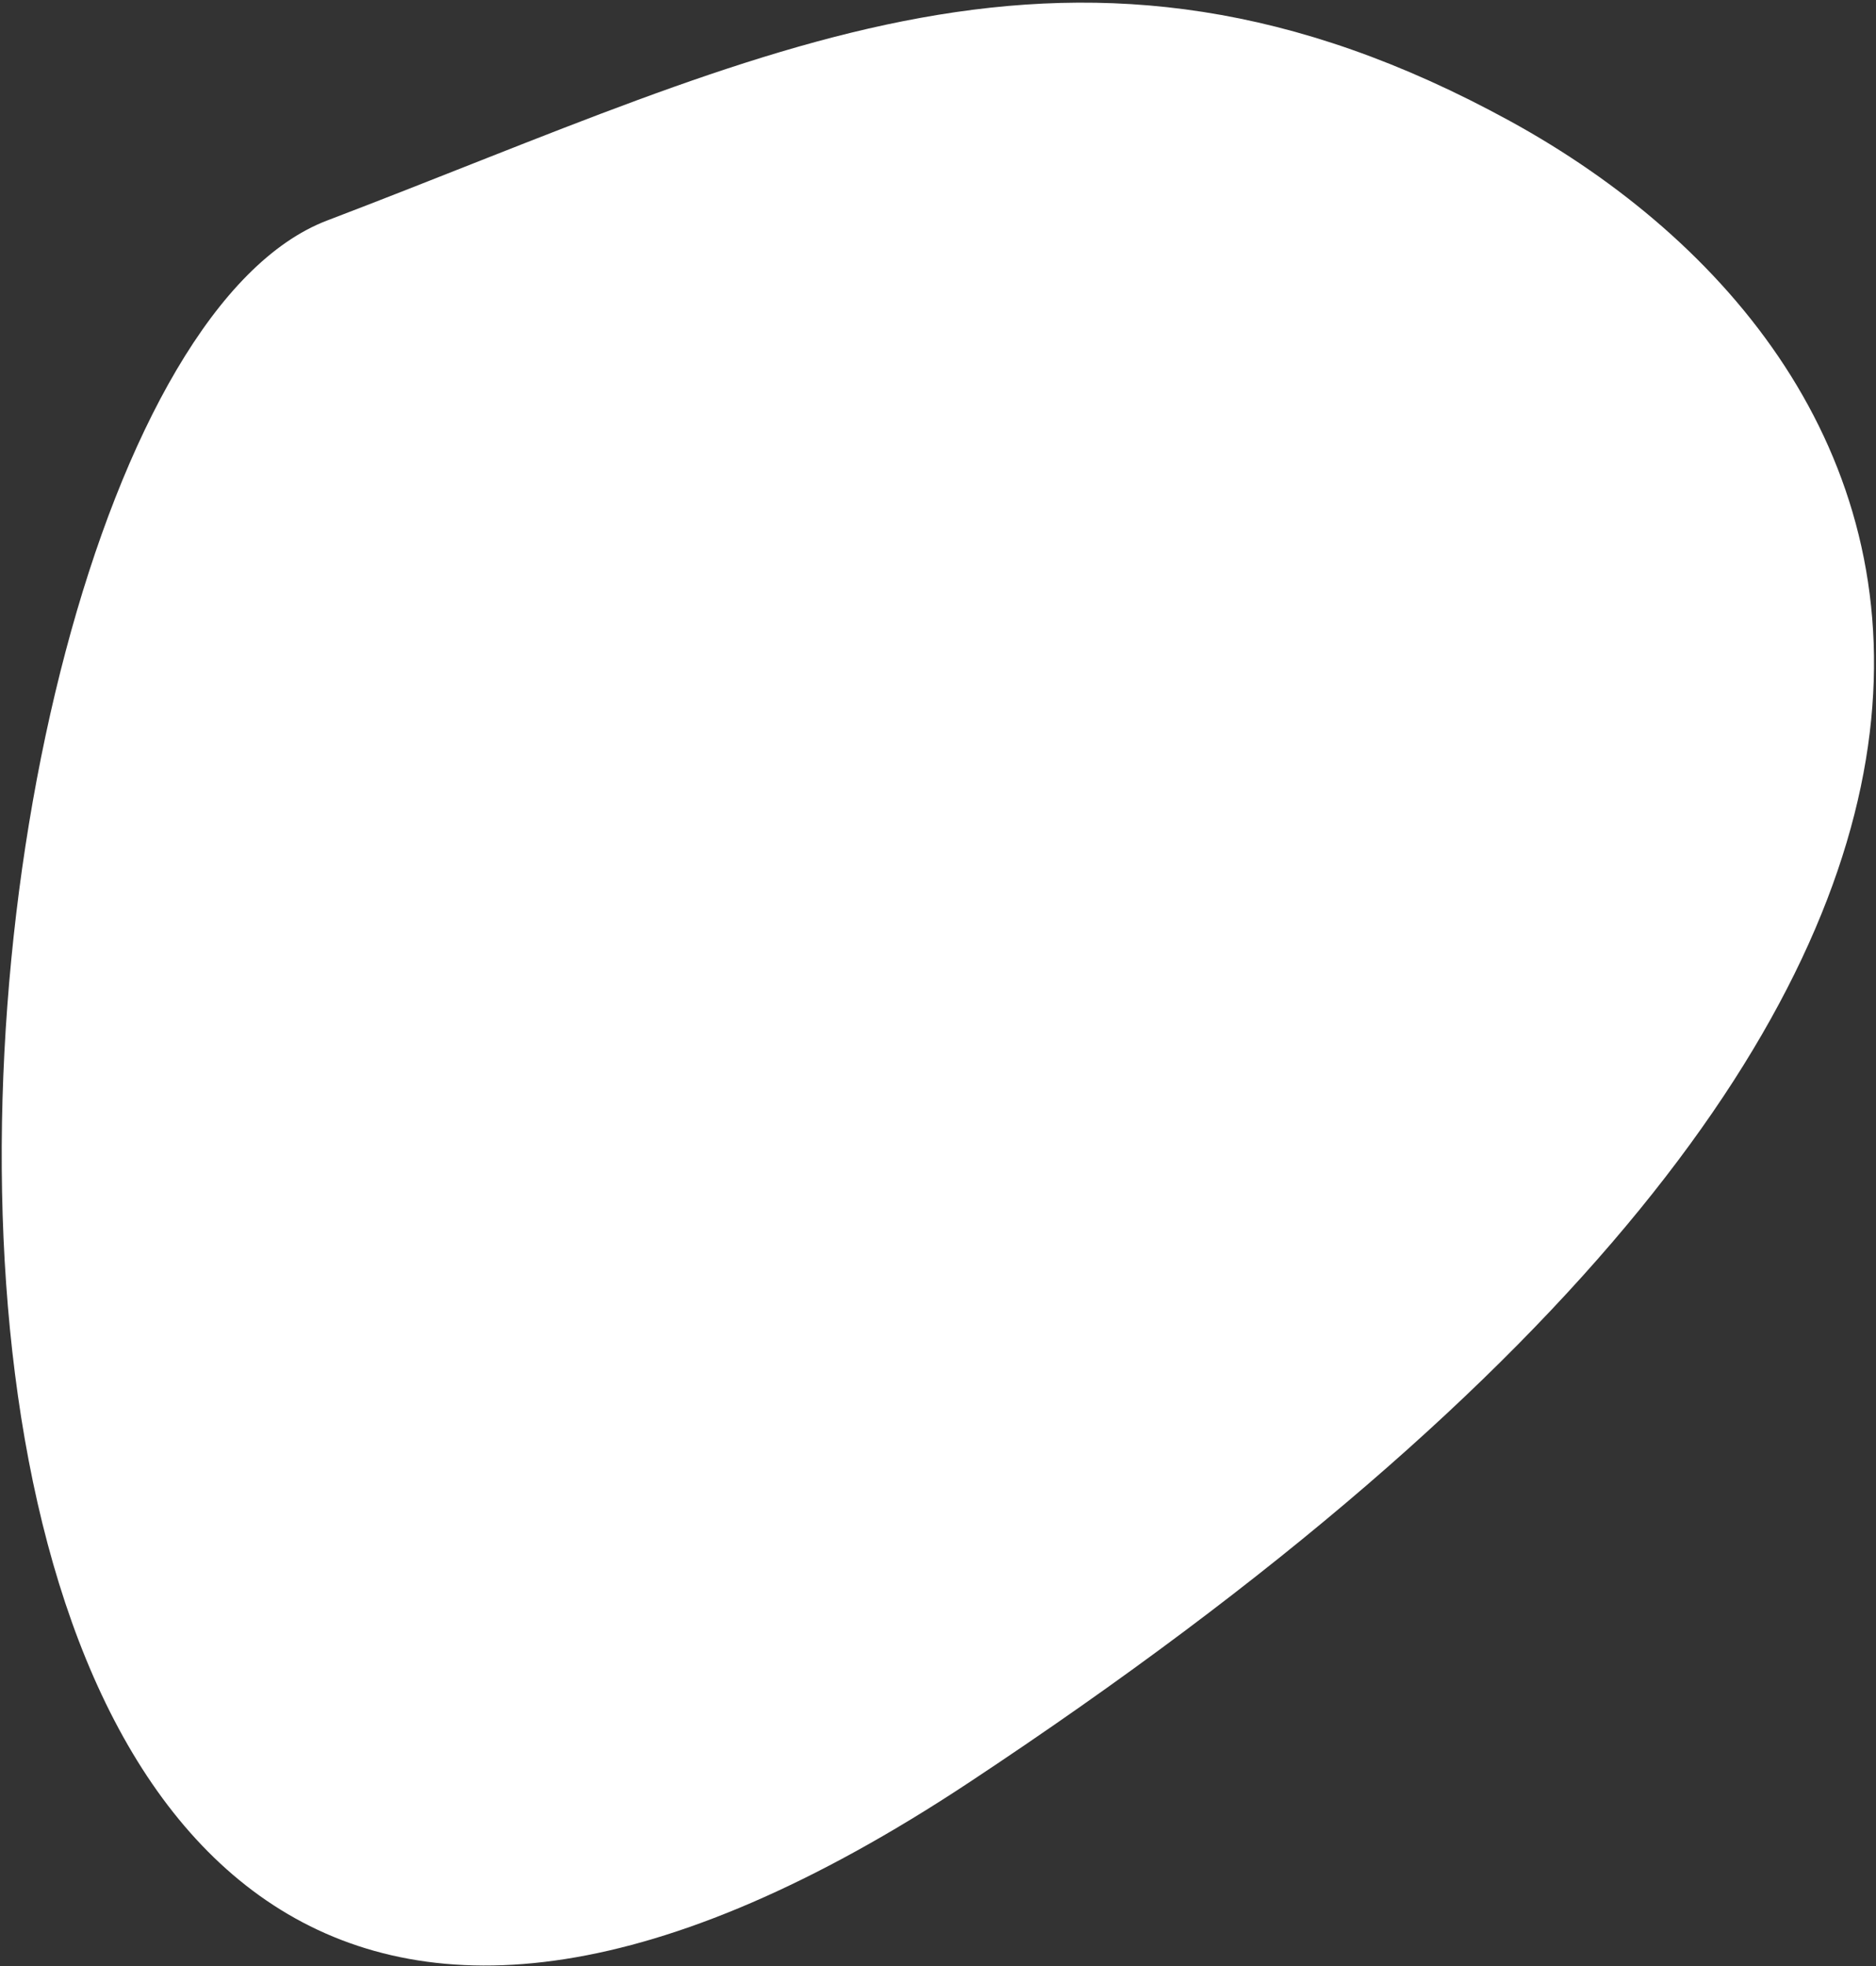 <svg width="651" height="682" viewBox="0 0 651 682" fill="none" xmlns="http://www.w3.org/2000/svg">
<rect x="0" y="0" width="651" height="682" fill="#333333" stroke="none"/>
<path d="M113.5 76.5C-40 135 -96 904 336 618.5C768 333 675.5 125 524 42C372.5 -41 267 18 113.5 76.5Z" fill="white"/>
</svg>
